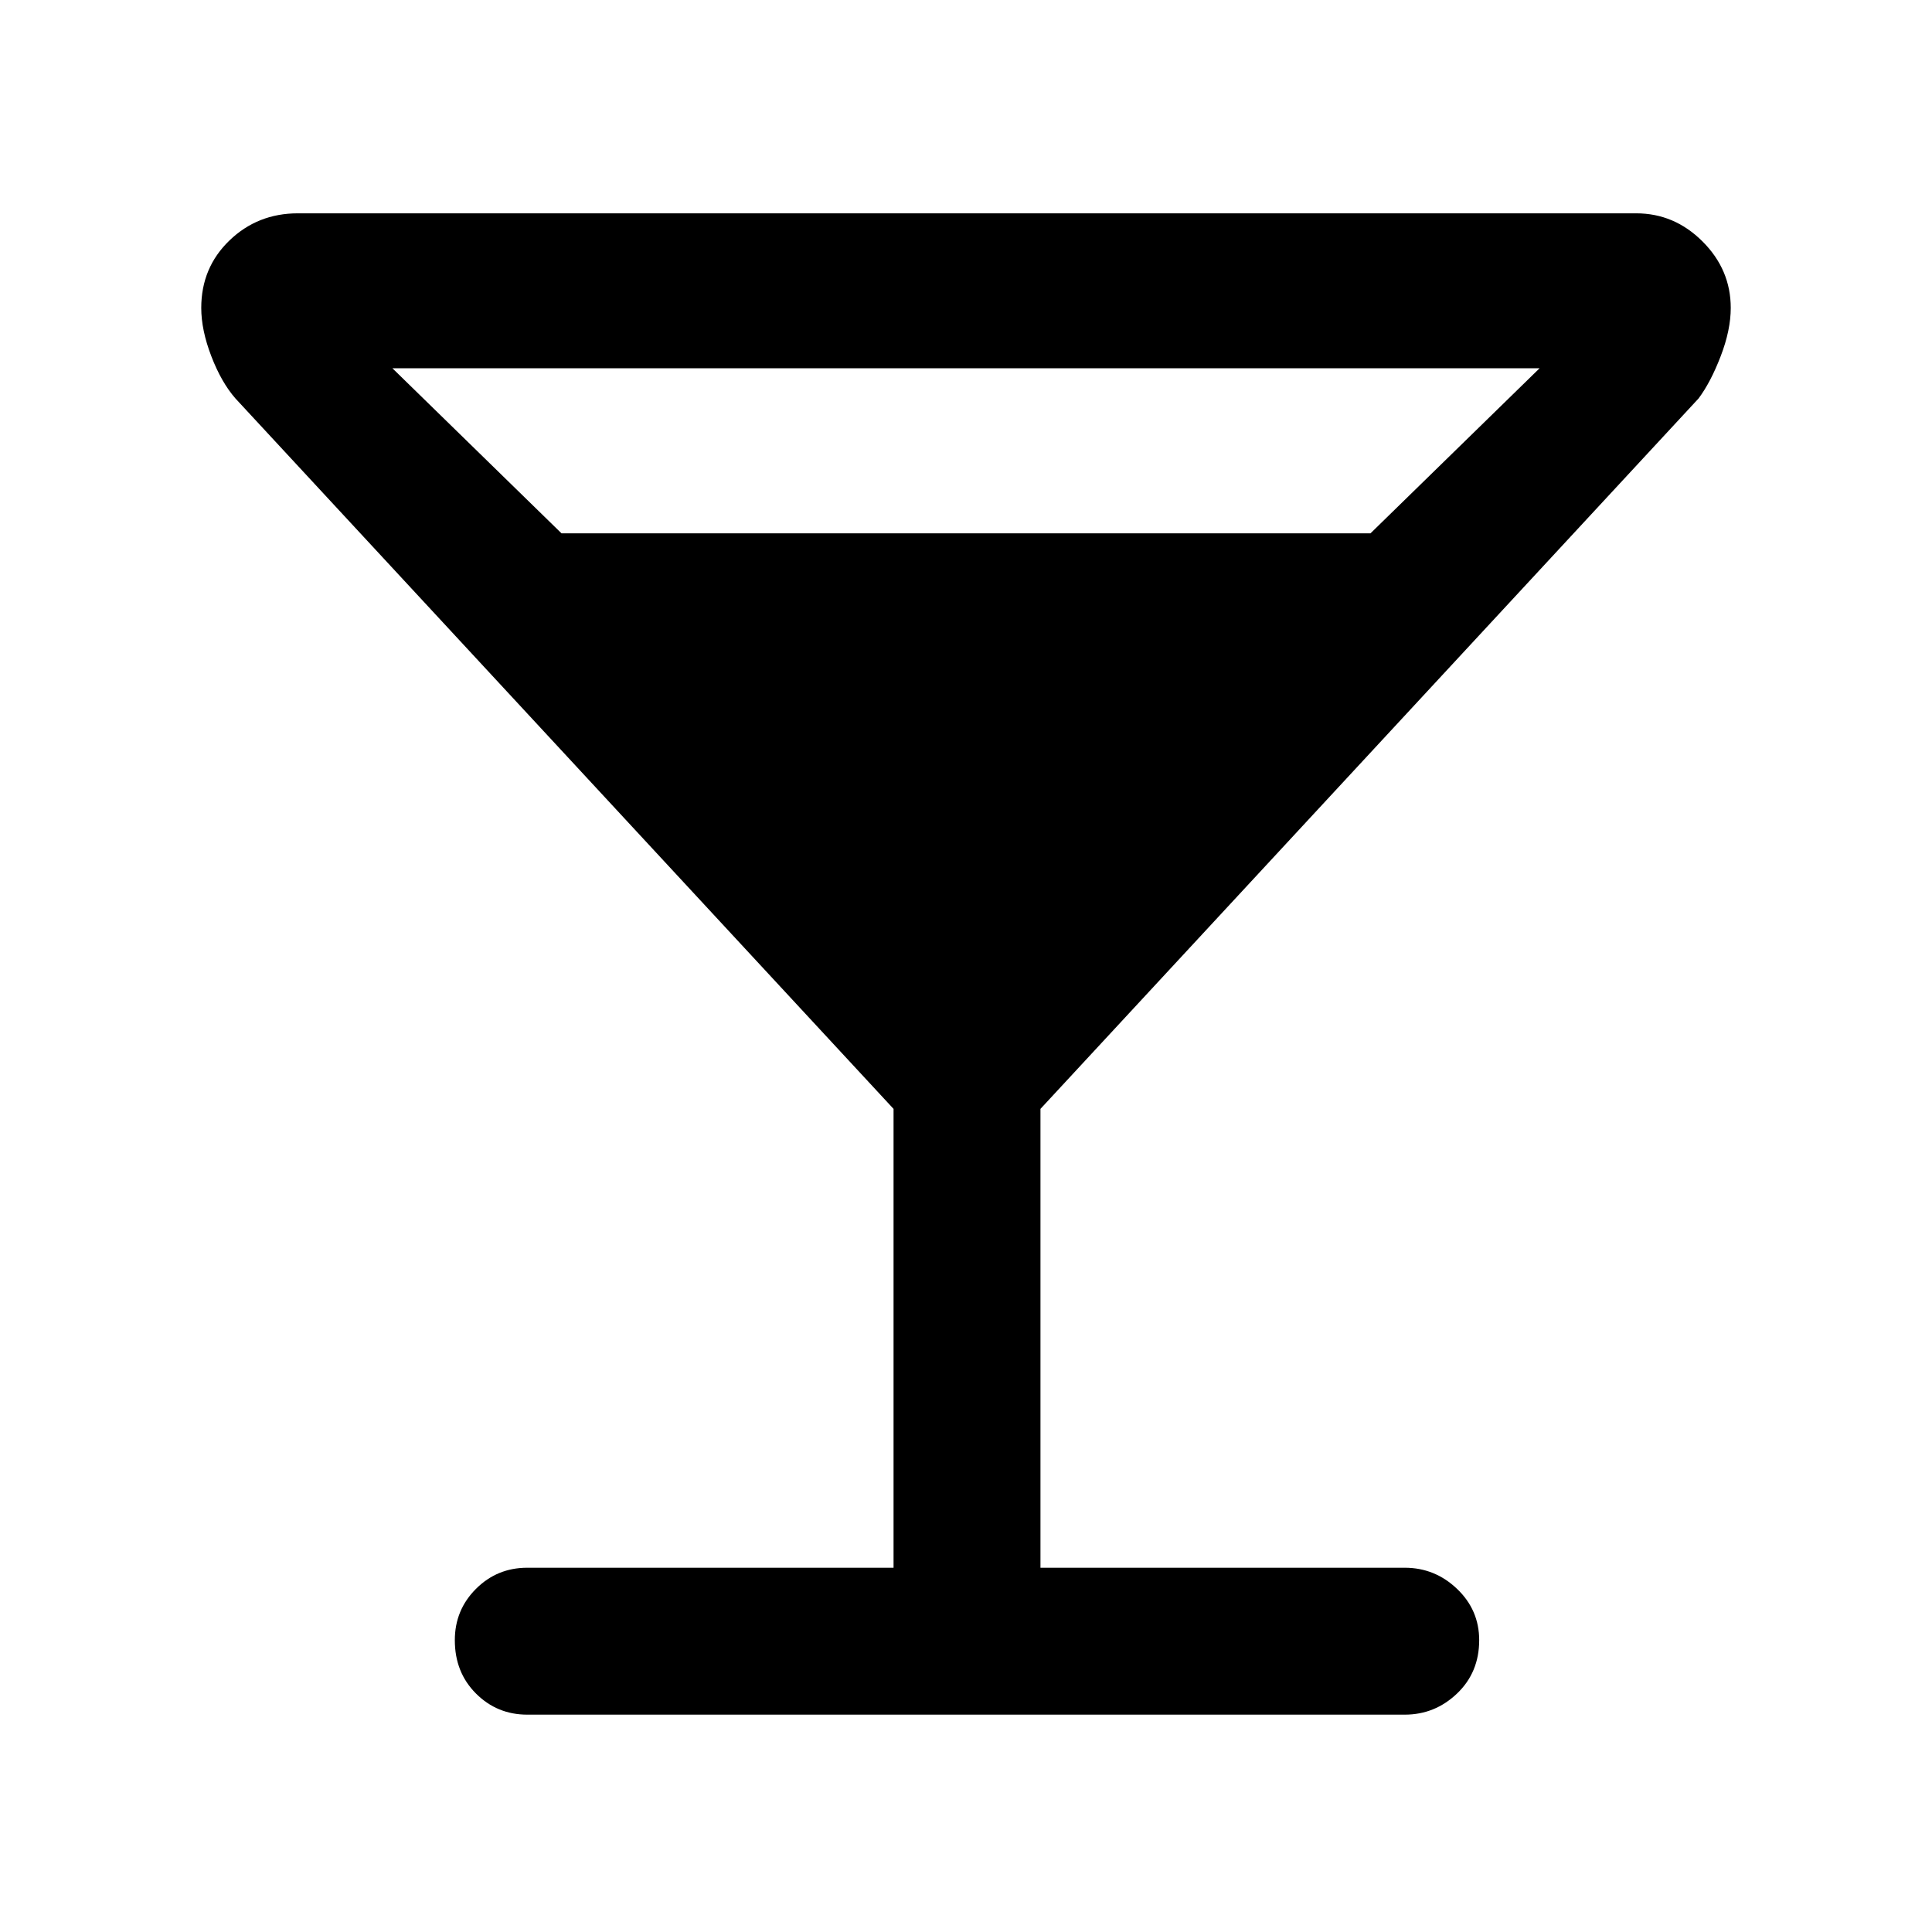 <svg xmlns="http://www.w3.org/2000/svg" height="48" width="48"><path d="M13.1 42.6q-.75 0-1.275-.525-.525-.525-.525-1.325 0-.75.525-1.275.525-.525 1.275-.525h9.1v-11.4L5.85 9.9q-.35-.4-.6-1.05T5 7.65q0-1 .7-1.675T7.4 5.3h33.25q.95 0 1.65.7t.7 1.65q0 .55-.25 1.2-.25.65-.55 1.05L25.85 27.55v11.4h9.05q.75 0 1.3.525t.55 1.275q0 .8-.55 1.325-.55.525-1.3.525Zm.85-29.35h20.1l4.2-4.1H9.75Z"/></svg>